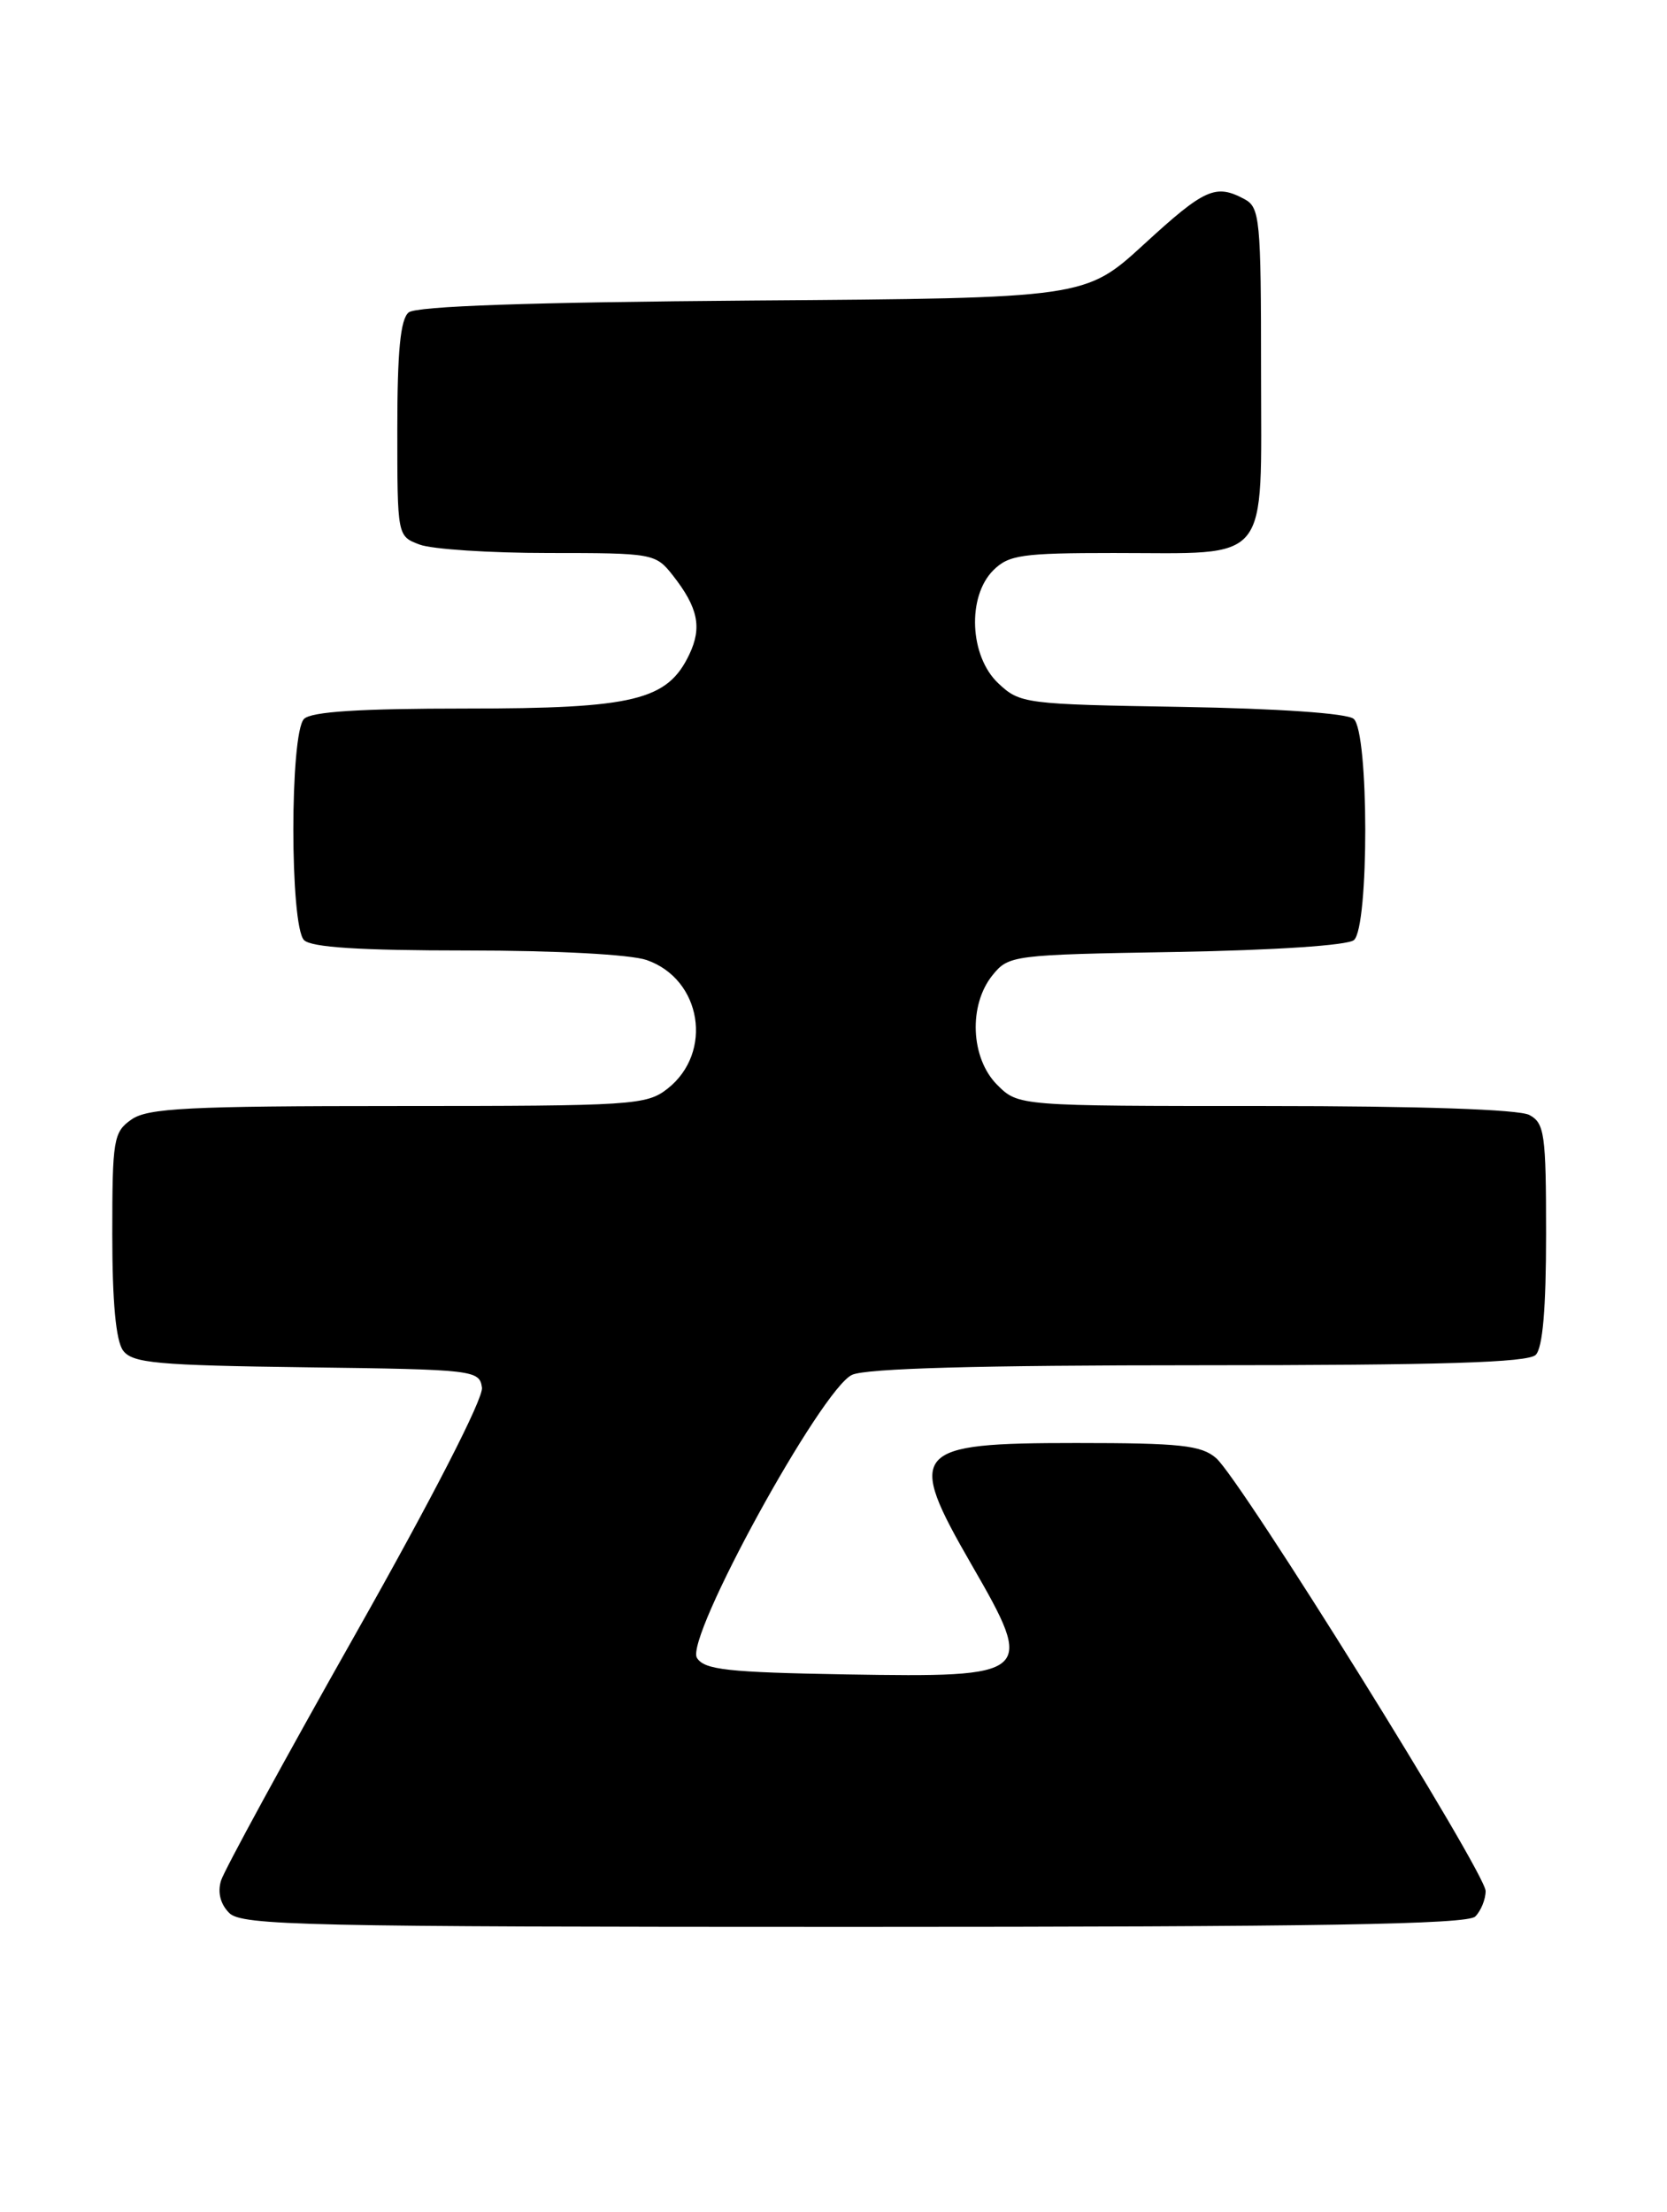 <?xml version="1.0" encoding="UTF-8" standalone="no"?>
<!DOCTYPE svg PUBLIC "-//W3C//DTD SVG 1.1//EN" "http://www.w3.org/Graphics/SVG/1.1/DTD/svg11.dtd" >
<svg xmlns="http://www.w3.org/2000/svg" xmlns:xlink="http://www.w3.org/1999/xlink" version="1.1" viewBox="0 0 193 256">
 <g >
 <path fill="currentColor"
d=" M 170.80 221.80 C 171.46 221.14 172.00 219.81 172.00 218.85 C 172.00 216.73 143.66 171.23 140.80 168.75 C 139.08 167.26 136.67 167.00 124.59 167.00 C 105.56 167.00 104.84 167.83 112.50 181.11 C 119.88 193.89 119.59 194.14 97.97 193.78 C 84.23 193.54 81.56 193.25 80.69 191.87 C 79.26 189.60 95.10 160.73 98.65 159.11 C 100.31 158.36 113.28 158.00 138.85 158.00 C 166.88 158.00 176.91 157.69 177.80 156.80 C 178.61 155.99 179.00 151.43 179.00 142.84 C 179.00 131.24 178.82 129.98 177.07 129.04 C 175.86 128.39 164.33 128.00 146.52 128.00 C 117.91 128.00 117.91 128.00 115.45 125.55 C 112.37 122.46 112.11 116.33 114.91 112.86 C 116.78 110.55 117.23 110.49 136.16 110.17 C 147.58 109.97 156.00 109.41 156.75 108.80 C 158.52 107.32 158.50 84.66 156.72 83.19 C 155.96 82.55 147.97 82.00 136.80 81.81 C 118.65 81.51 118.09 81.44 115.58 79.08 C 112.25 75.95 111.95 69.05 115.00 66.00 C 116.78 64.22 118.33 64.00 128.93 64.00 C 147.31 64.00 146.00 65.61 146.00 43.06 C 146.00 25.31 145.87 24.00 144.07 23.04 C 140.74 21.26 139.48 21.82 132.47 28.25 C 125.65 34.50 125.65 34.50 87.14 34.78 C 61.26 34.98 48.19 35.43 47.31 36.16 C 46.36 36.95 46.00 40.64 46.00 49.65 C 46.00 62.04 46.00 62.05 48.57 63.02 C 49.98 63.56 56.69 64.00 63.49 64.00 C 75.59 64.00 75.90 64.05 77.89 66.58 C 80.82 70.31 81.30 72.60 79.81 75.73 C 77.28 81.06 73.42 82.00 53.95 82.00 C 41.64 82.00 36.04 82.36 35.20 83.20 C 33.55 84.85 33.55 107.15 35.20 108.80 C 36.04 109.64 41.66 110.00 54.05 110.00 C 64.39 110.00 73.02 110.46 74.88 111.11 C 81.24 113.33 82.61 121.80 77.29 125.99 C 74.86 127.90 73.27 128.00 46.09 128.00 C 21.78 128.00 17.11 128.24 15.22 129.56 C 13.14 131.02 13.00 131.85 13.00 142.87 C 13.00 150.70 13.42 155.18 14.25 156.30 C 15.34 157.76 18.13 158.01 35.50 158.24 C 54.91 158.49 55.51 158.56 55.80 160.59 C 55.98 161.83 50.07 173.34 41.17 189.09 C 32.96 203.61 25.95 216.47 25.59 217.64 C 25.17 219.01 25.52 220.37 26.54 221.39 C 27.98 222.84 35.27 223.00 98.87 223.00 C 152.55 223.00 169.89 222.71 170.80 221.80 Z "/>
</g>
</svg>